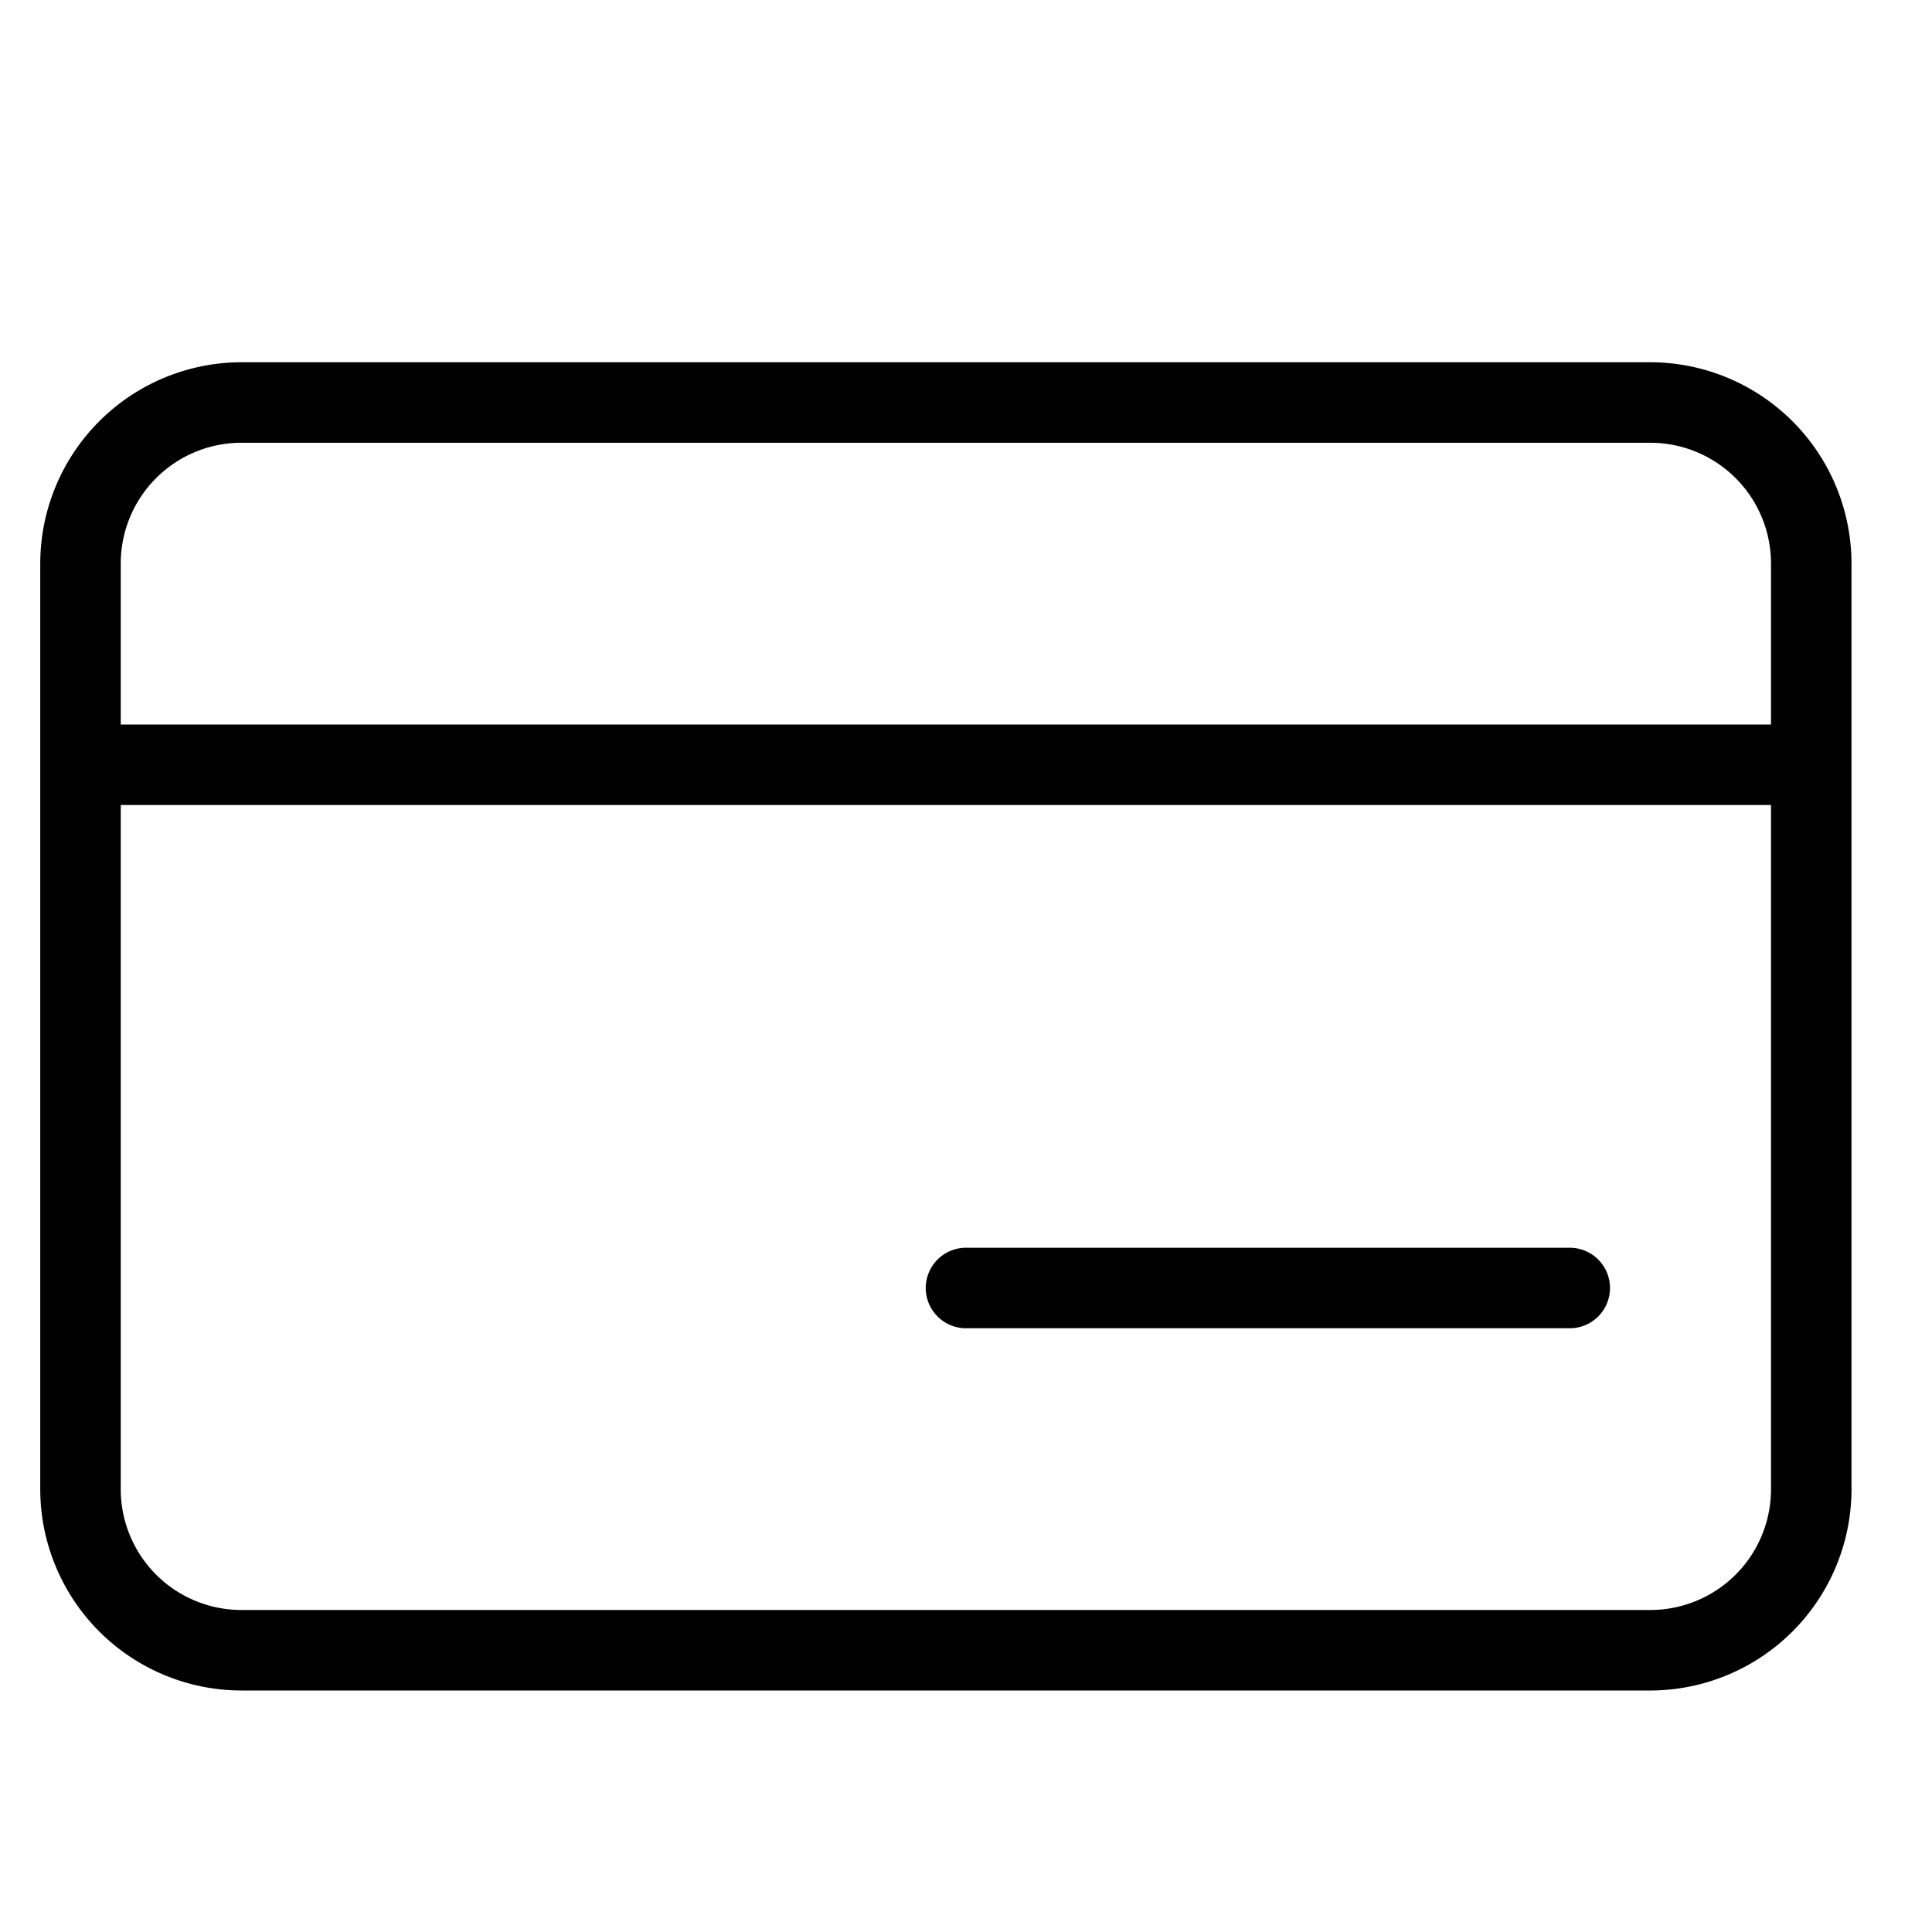 <svg xmlns="http://www.w3.org/2000/svg" viewBox="0 0 48 48">
  <title>card</title>
  <g id="card">
    <g>
      <path d="M41,9H6a5.006,5.006,0,0,0-5,5V37a5.006,5.006,0,0,0,5,5H41a5.006,5.006,0,0,0,5-5V14A5.006,5.006,0,0,0,41,9ZM6,11H41a3,3,0,0,1,3,3v4H3V14A3,3,0,0,1,6,11ZM41,40H6a3,3,0,0,1-3-3V20H44V37A3,3,0,0,1,41,40Z"/>
      <path d="M39,31H24a1,1,0,0,0,0,2H39a1,1,0,0,0,0-2Z"/>
    </g>
  </g>
</svg>
